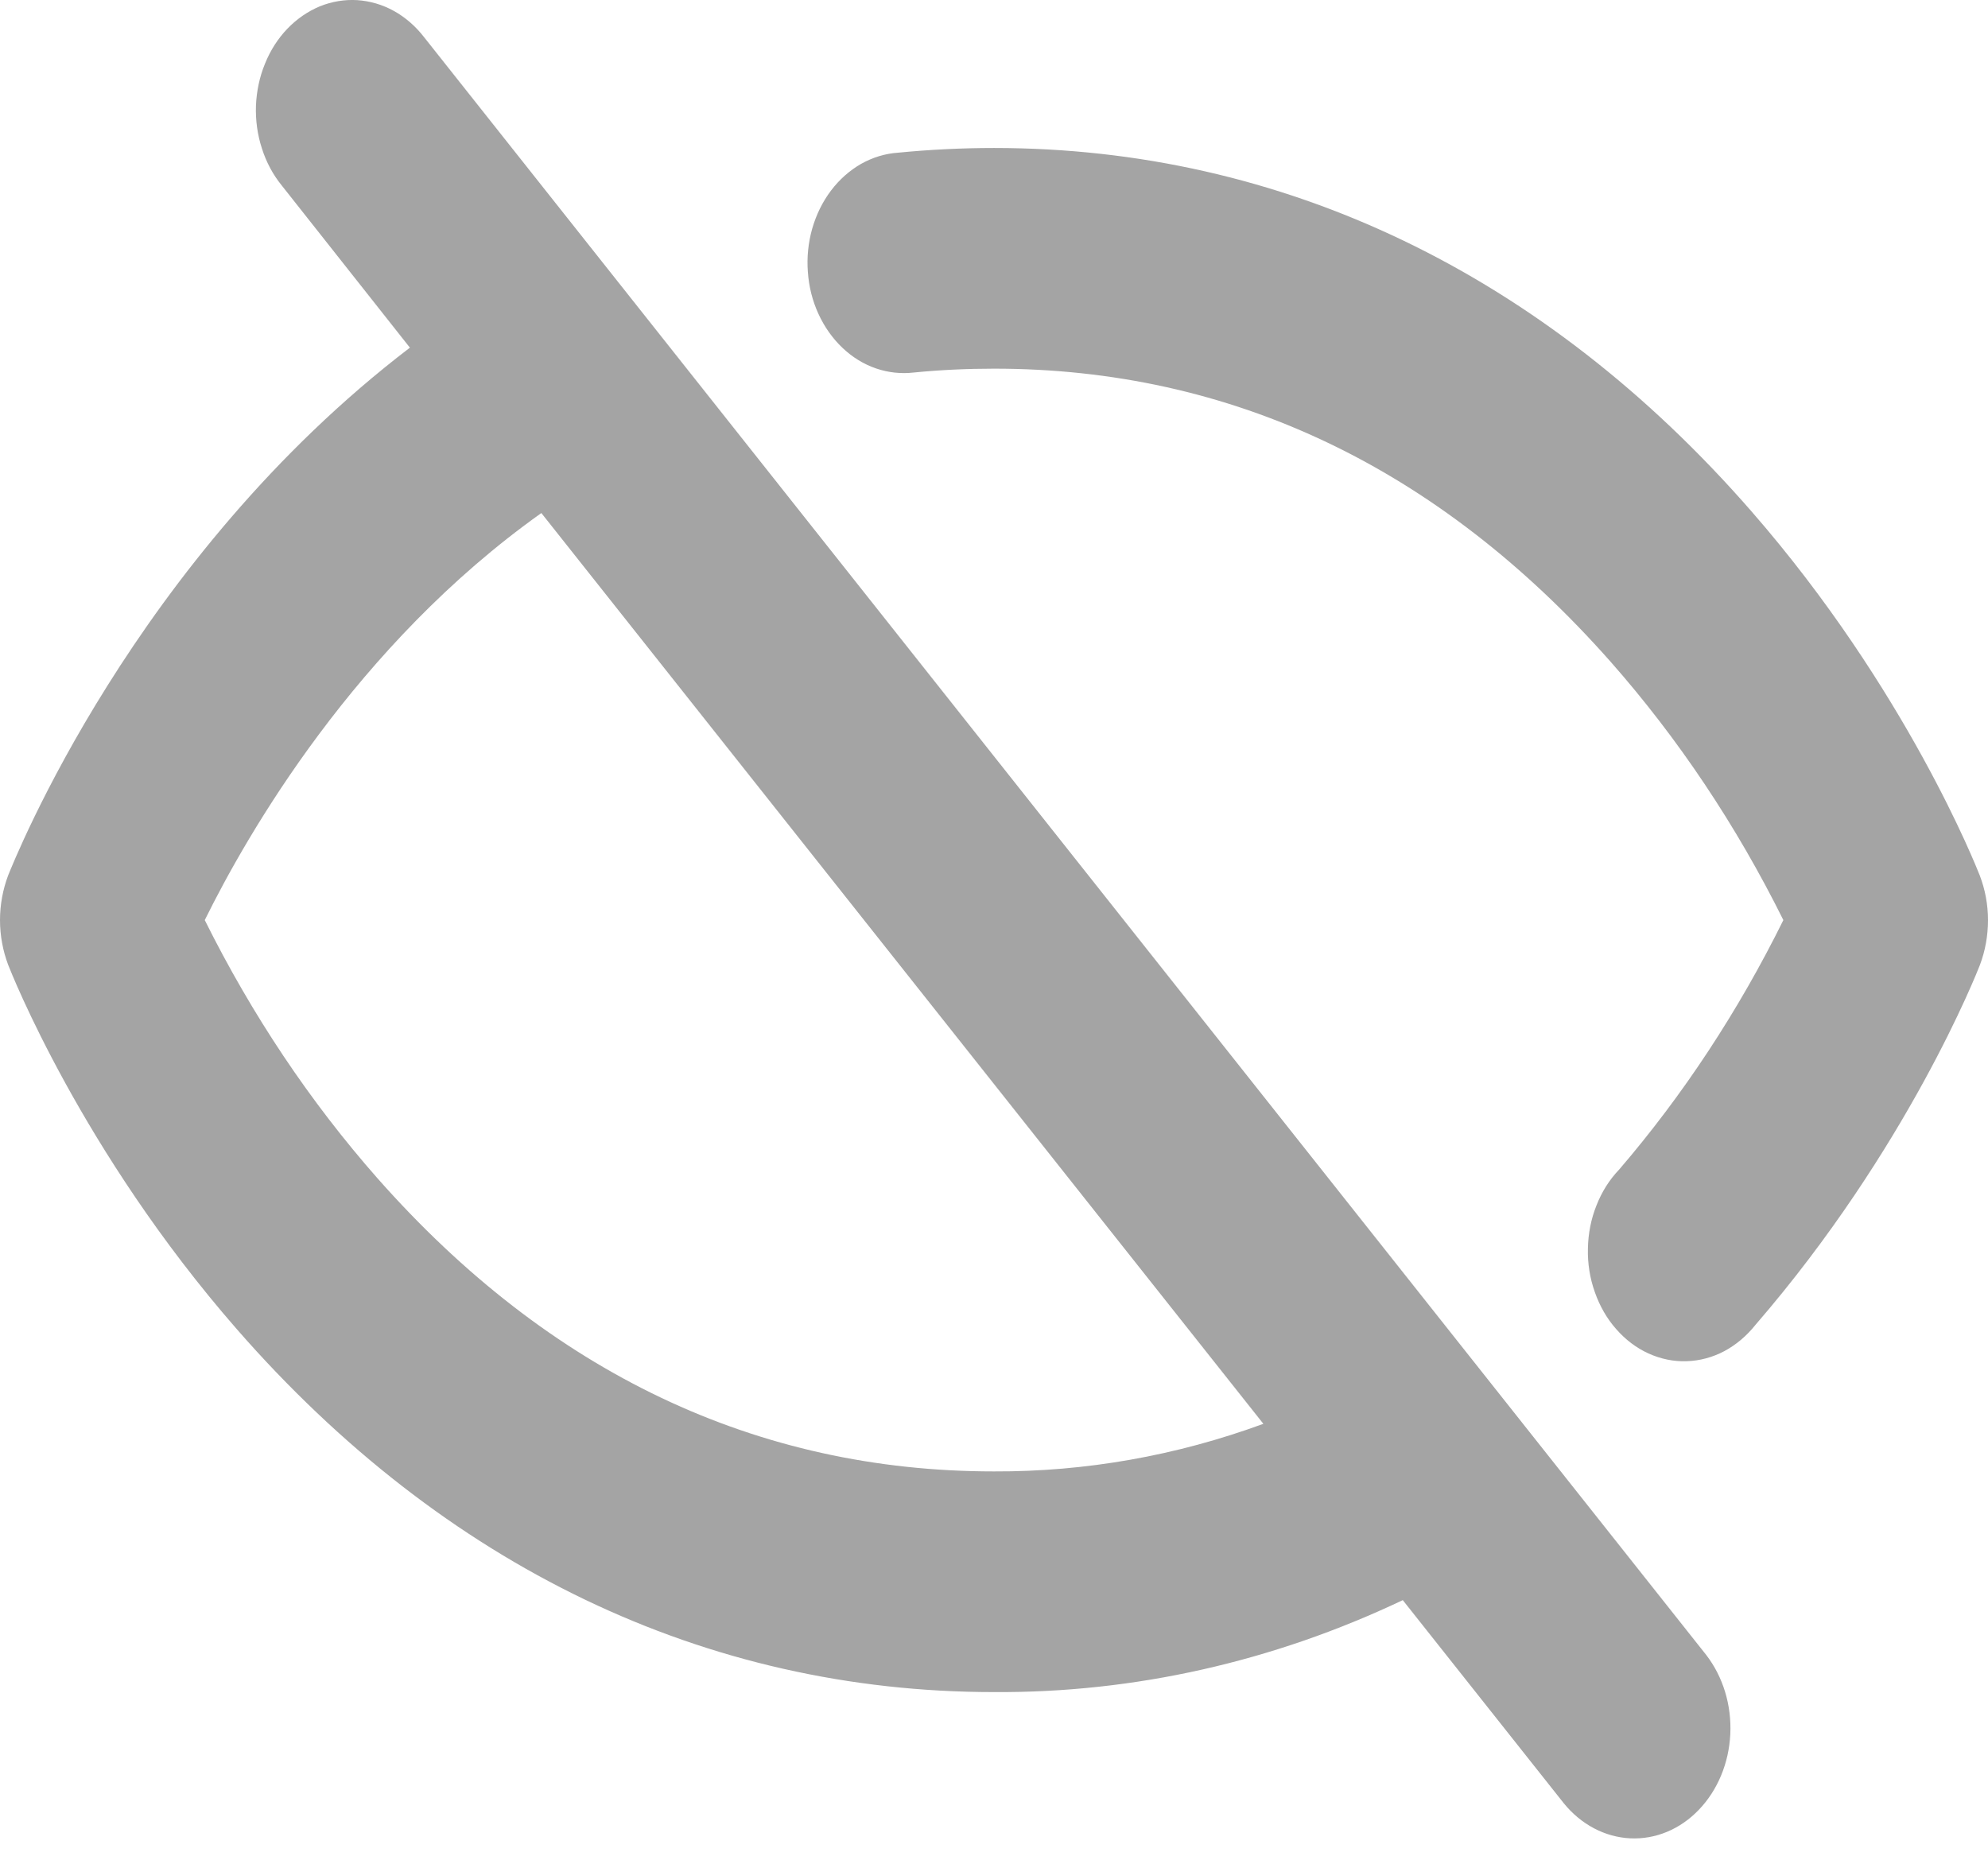 <svg width="16" height="15" viewBox="0 0 16 15" fill="none" xmlns="http://www.w3.org/2000/svg">
<path d="M3.413 0.299C3.345 0.211 3.262 0.139 3.17 0.088C3.078 0.037 2.978 0.008 2.875 0.001C2.773 -0.005 2.671 0.012 2.574 0.051C2.478 0.091 2.389 0.152 2.313 0.231C2.237 0.31 2.176 0.405 2.133 0.512C2.089 0.618 2.065 0.733 2.06 0.851C2.056 0.968 2.072 1.085 2.108 1.195C2.143 1.305 2.197 1.406 2.267 1.492L3.299 2.798C1.077 4.495 0.113 6.93 0.066 7.044C0.023 7.158 0 7.281 0 7.405C0 7.529 0.023 7.652 0.066 7.766C0.09 7.826 0.655 9.264 1.904 10.695C3.573 12.607 5.678 13.618 8 13.618C9.129 13.625 10.248 13.373 11.29 12.878L12.586 14.513C12.725 14.684 12.917 14.785 13.12 14.795C13.324 14.805 13.523 14.722 13.673 14.565C13.824 14.408 13.915 14.189 13.926 13.956C13.937 13.722 13.867 13.494 13.732 13.319L3.413 0.299ZM8 11.842C6.092 11.842 4.422 11.049 3.039 9.484C2.495 8.867 2.027 8.167 1.648 7.405C1.988 6.716 2.86 5.193 4.357 4.129L10.168 11.459C9.468 11.716 8.736 11.845 8 11.842ZM15.935 7.766C15.912 7.825 15.354 9.245 14.129 10.662C14.058 10.751 13.973 10.823 13.878 10.874C13.783 10.924 13.68 10.952 13.575 10.955C13.47 10.959 13.366 10.937 13.268 10.893C13.171 10.849 13.082 10.782 13.008 10.697C12.933 10.613 12.875 10.511 12.836 10.4C12.796 10.288 12.777 10.169 12.78 10.049C12.782 9.929 12.805 9.81 12.849 9.701C12.892 9.591 12.954 9.493 13.032 9.412C13.547 8.812 13.991 8.137 14.353 7.405C13.974 6.642 13.506 5.942 12.962 5.325C11.578 3.76 9.909 2.967 8 2.967C7.784 2.967 7.568 2.977 7.355 2.998C7.253 3.01 7.149 2.999 7.05 2.965C6.951 2.931 6.86 2.875 6.78 2.799C6.701 2.724 6.635 2.631 6.587 2.526C6.539 2.422 6.51 2.307 6.502 2.189C6.493 2.071 6.505 1.952 6.537 1.84C6.569 1.728 6.62 1.624 6.688 1.534C6.755 1.445 6.838 1.372 6.93 1.319C7.023 1.267 7.123 1.236 7.226 1.229C7.48 1.204 7.742 1.191 8 1.191C10.323 1.191 12.428 2.202 14.096 4.115C15.344 5.546 15.909 6.984 15.933 7.044C15.977 7.158 16 7.281 16 7.405C16 7.529 15.978 7.652 15.935 7.766Z" fill="#A4A4A4"/>
</svg>
